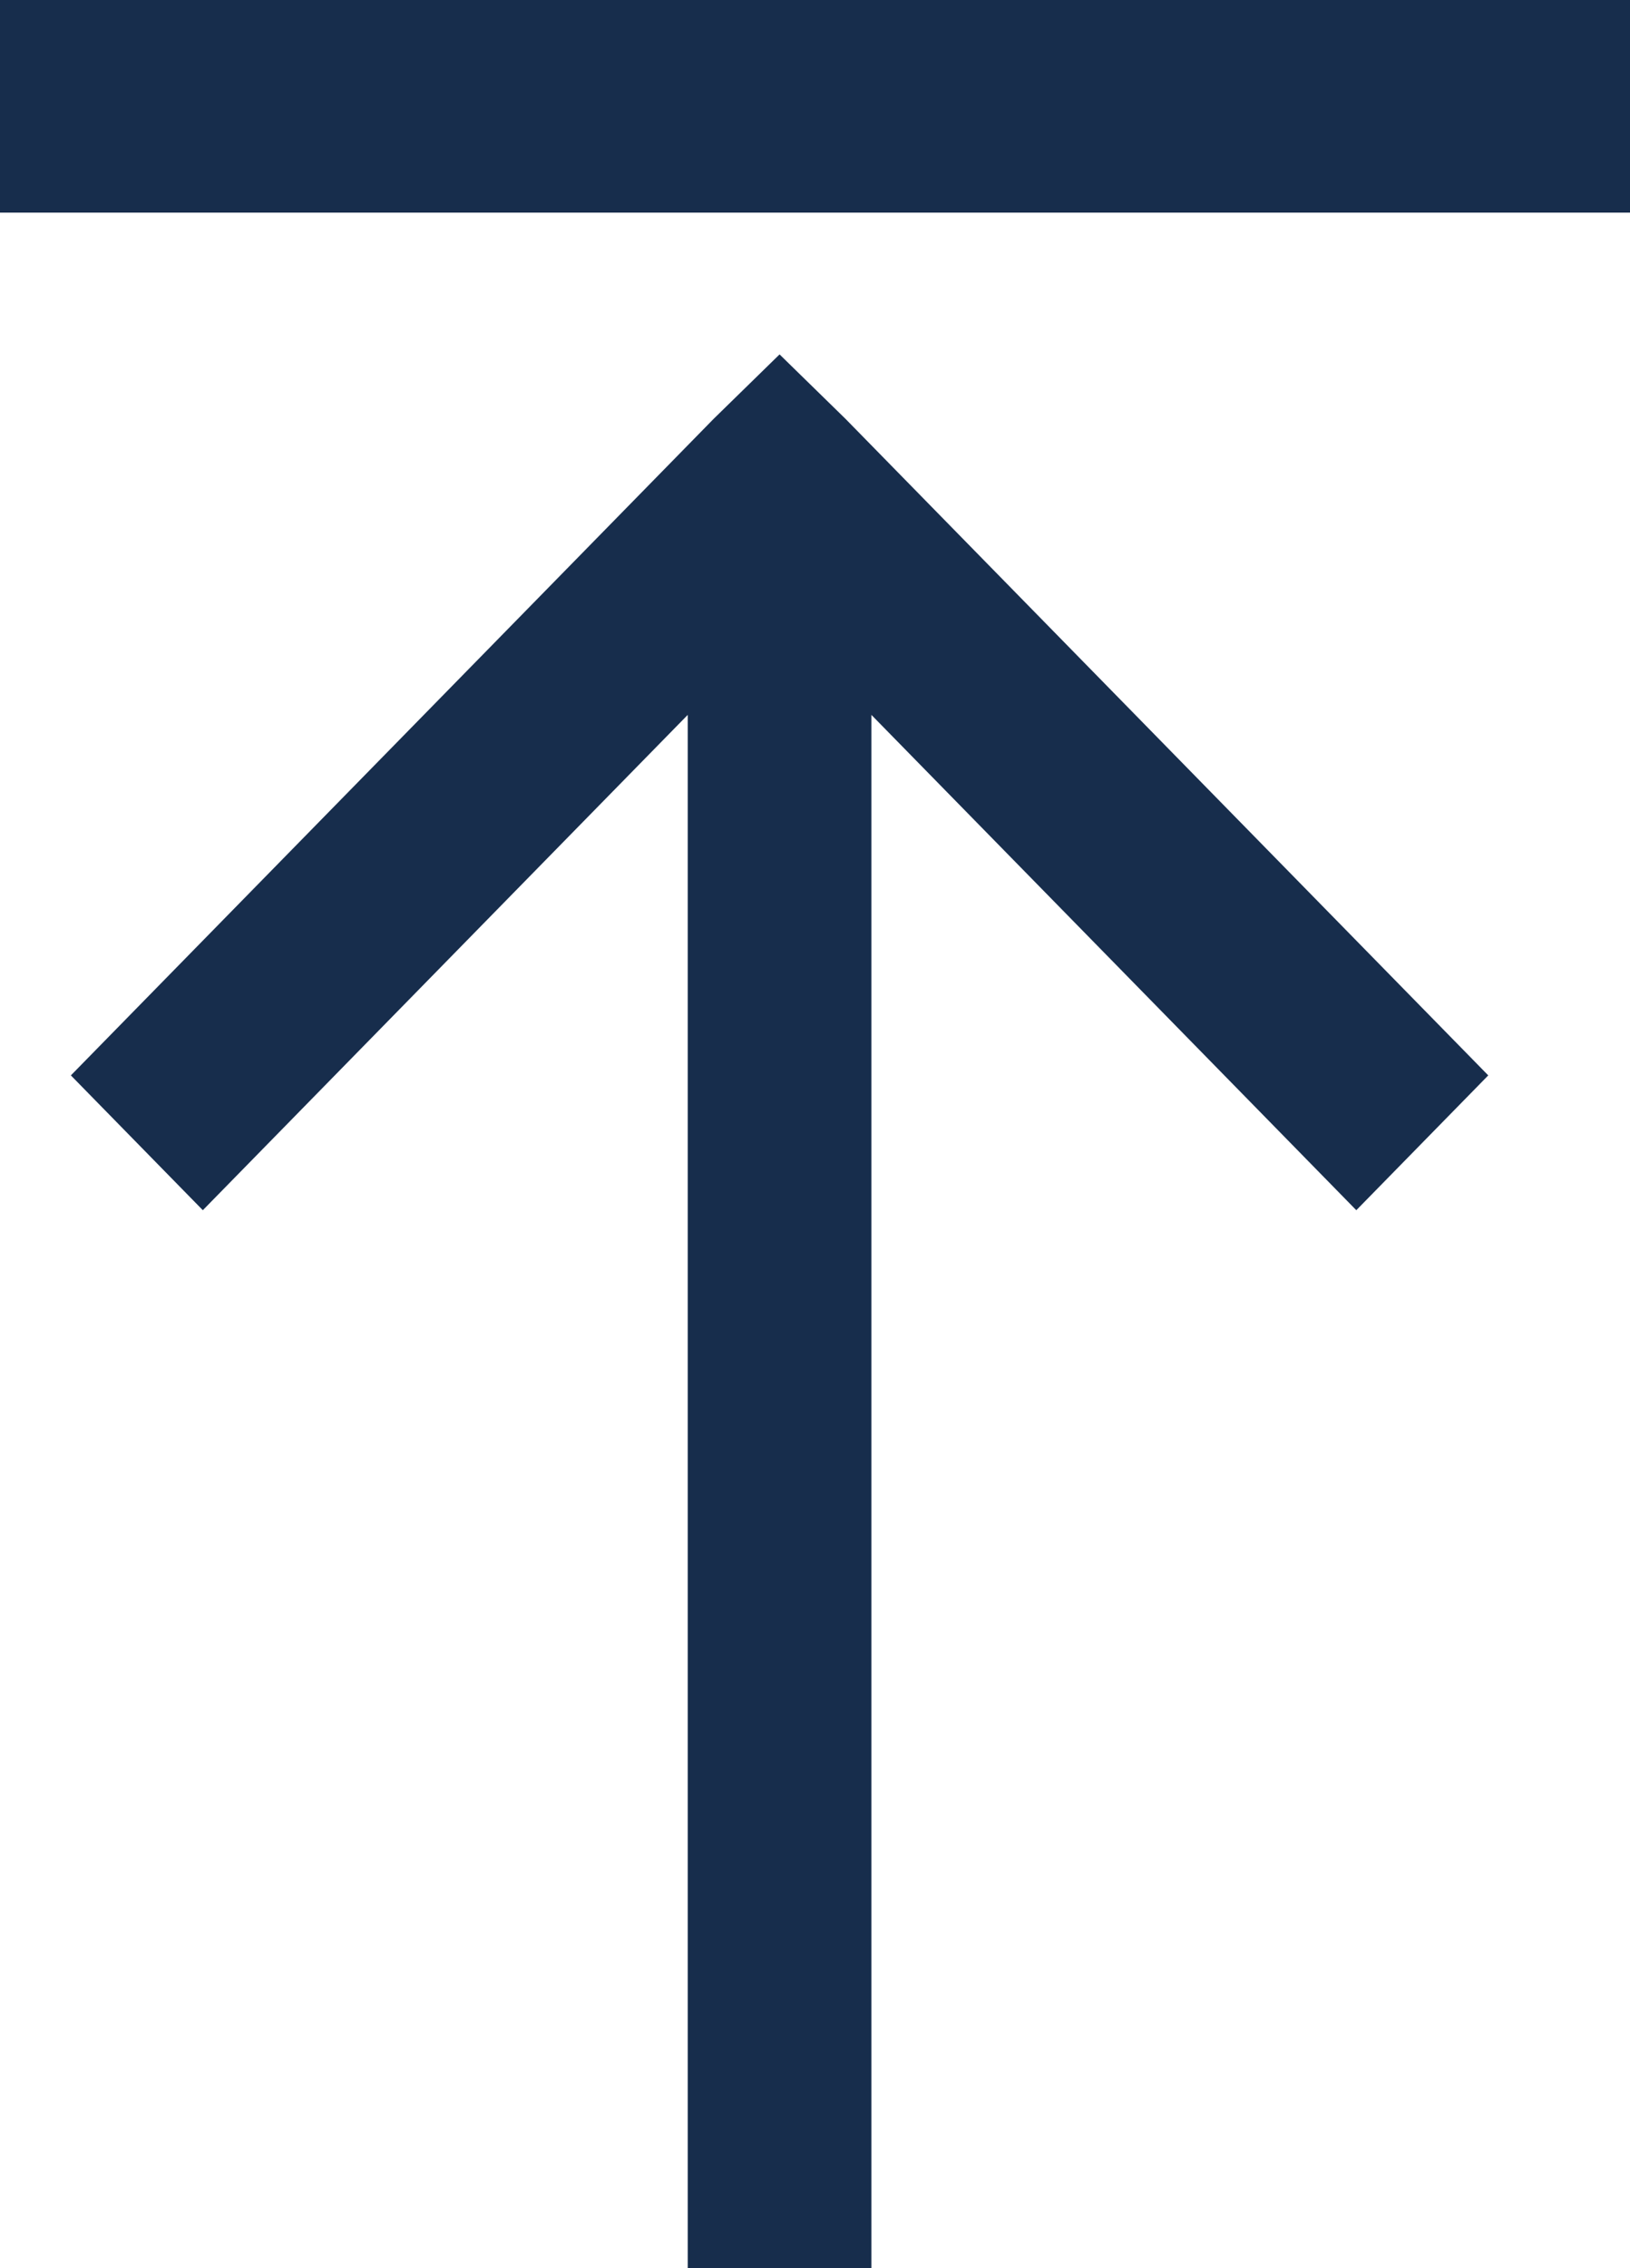 <svg xmlns="http://www.w3.org/2000/svg" width="23" height="32" viewBox="0 0 23 32">
    <path fill="#172D4C" fill-rule="nonzero" d="M12.296 32V10.086l6.842 6.988L21 15.172 11.931 5.91 11 5l-.931.91L1 15.172l1.862 1.902 6.842-6.988V32h2.592zM23 3V0H0v3h23z"/>
</svg>

